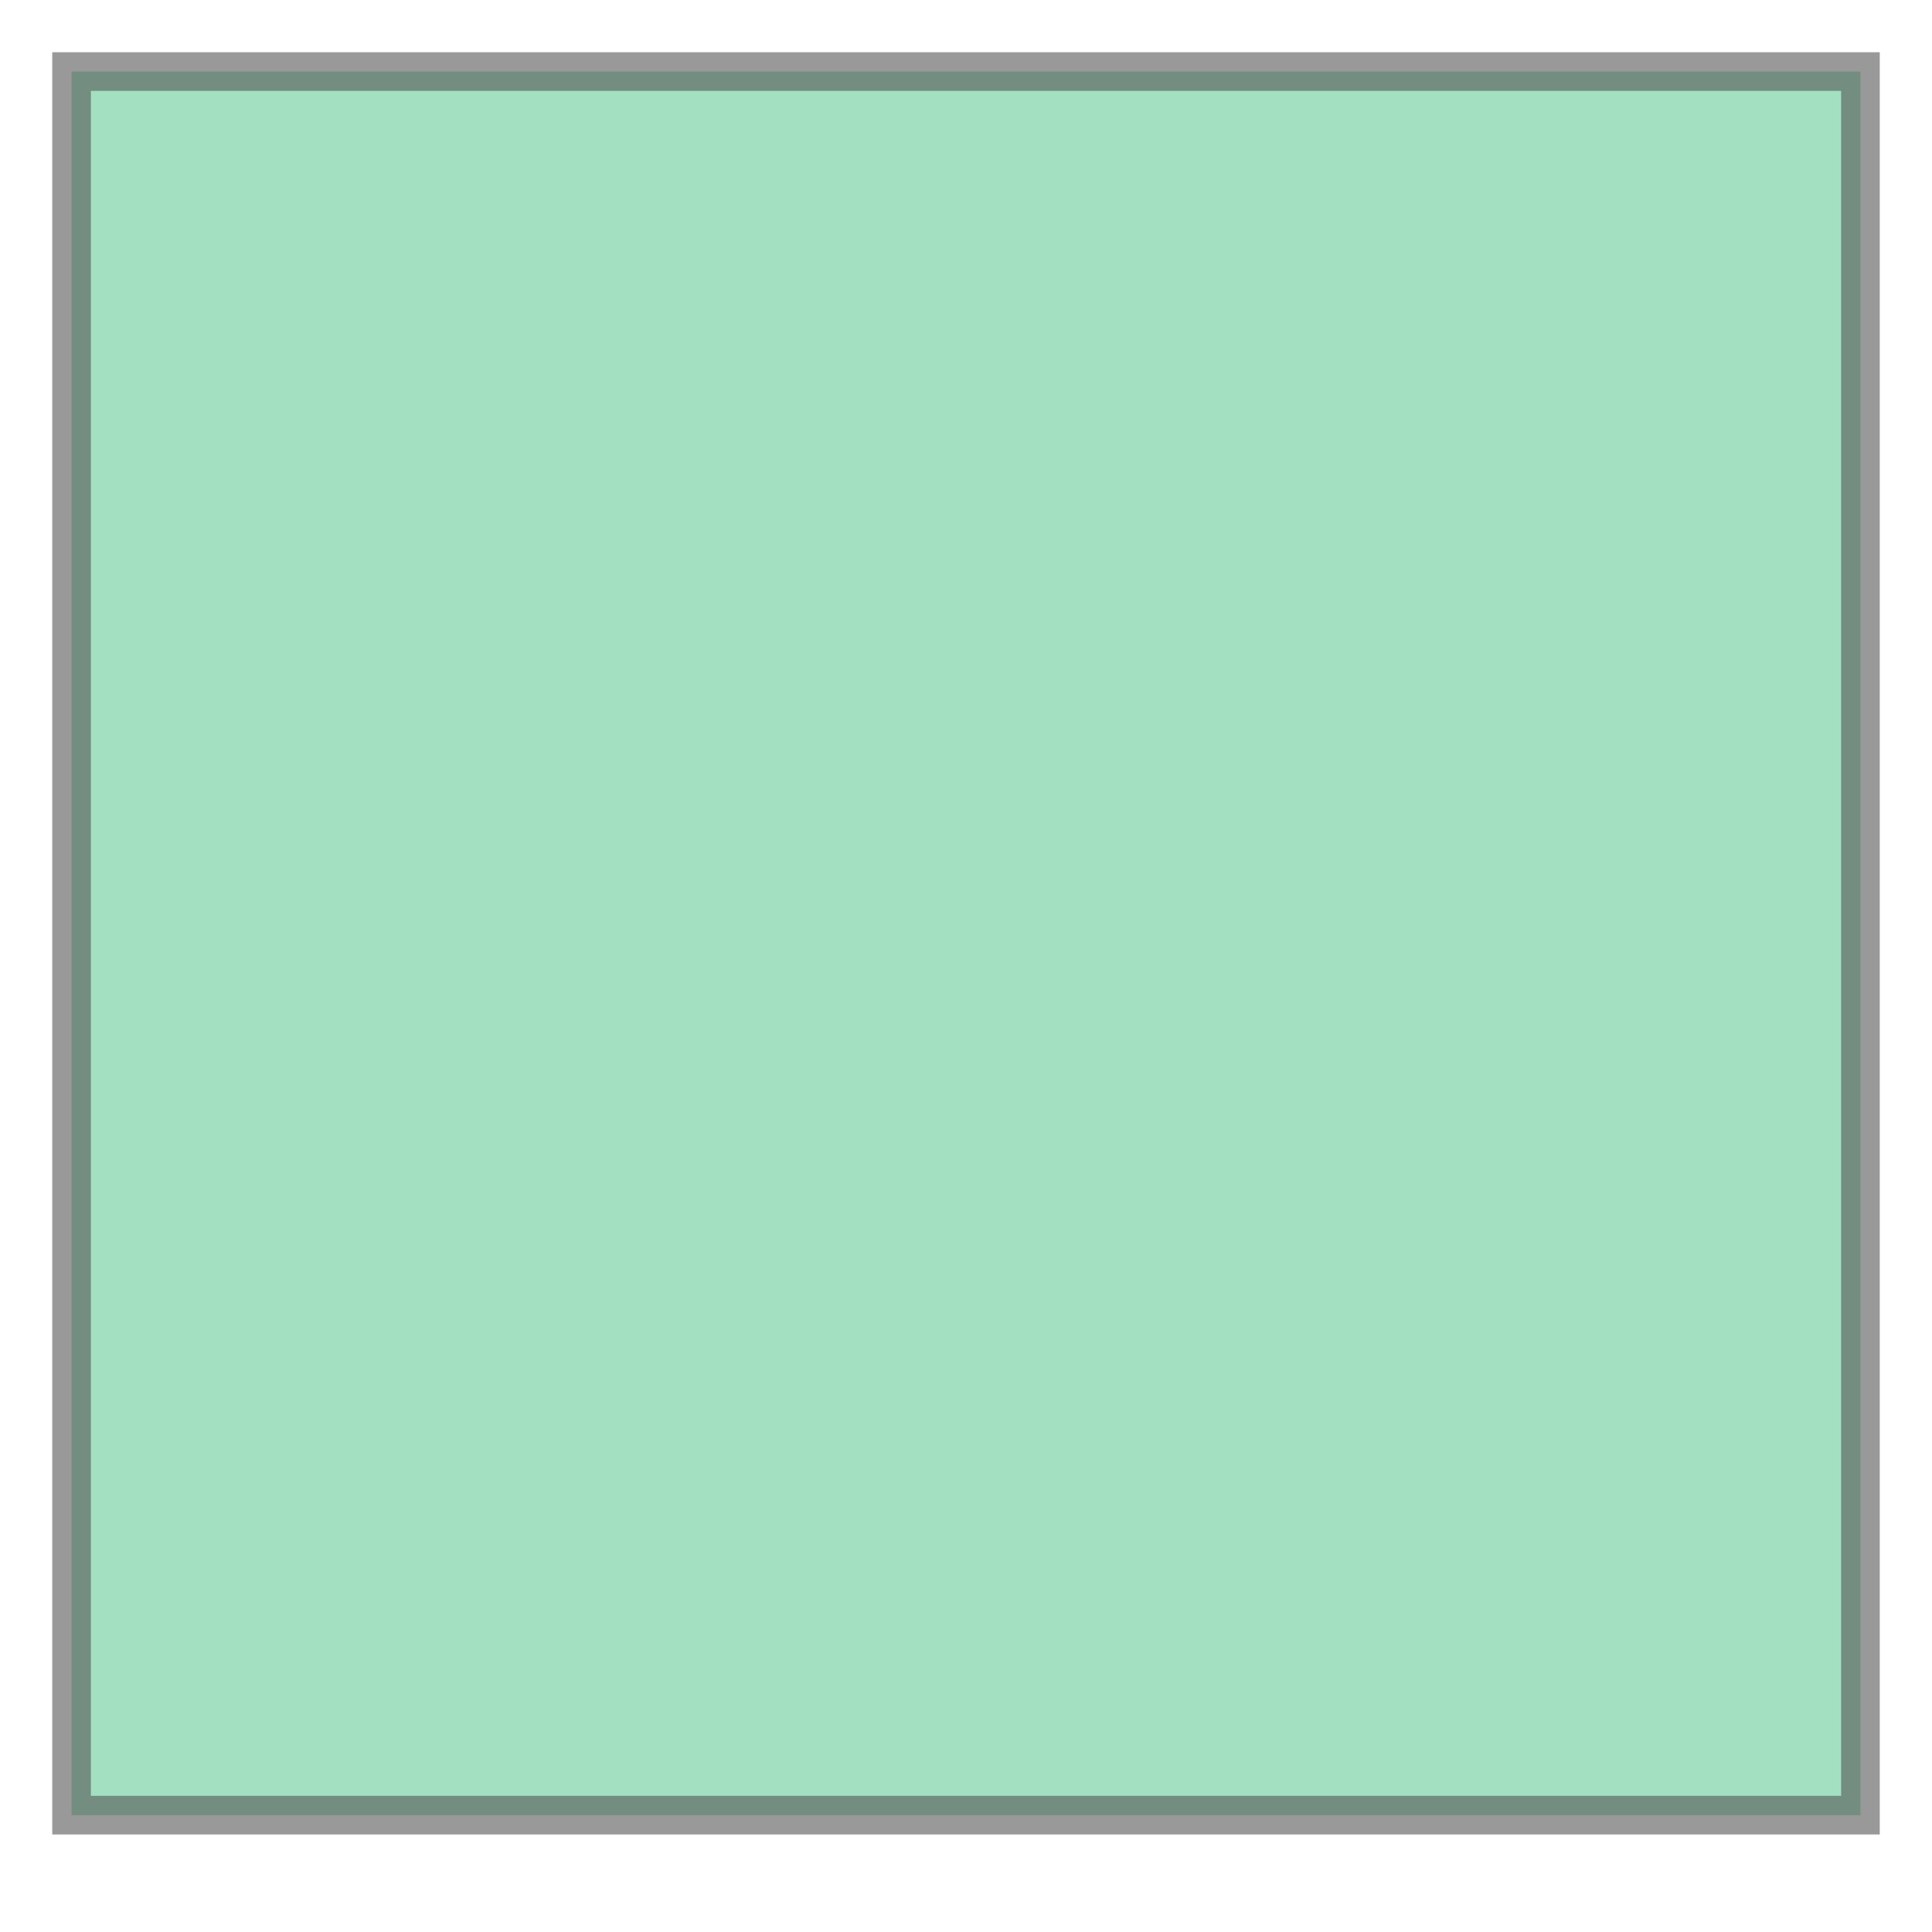 <svg xmlns="http://www.w3.org/2000/svg" xmlns:xlink="http://www.w3.org/1999/xlink" width="100.0" height="100.0" viewBox="2681088.84 1250644.84 85.32 83.32" preserveAspectRatio="xMinYMin meet"><g transform="matrix(1,0,0,-1,0,2501373.0)"><path fill-rule="evenodd" fill="#66cc99" stroke="#555555" stroke-width="1.706" opacity="0.6" d="M 2681092.0,1250648.0 L 2681171.0,1250648.0 L 2681171.0,1250725.0 L 2681092.0,1250725.0 L 2681092.0,1250648.0 z" /></g></svg>